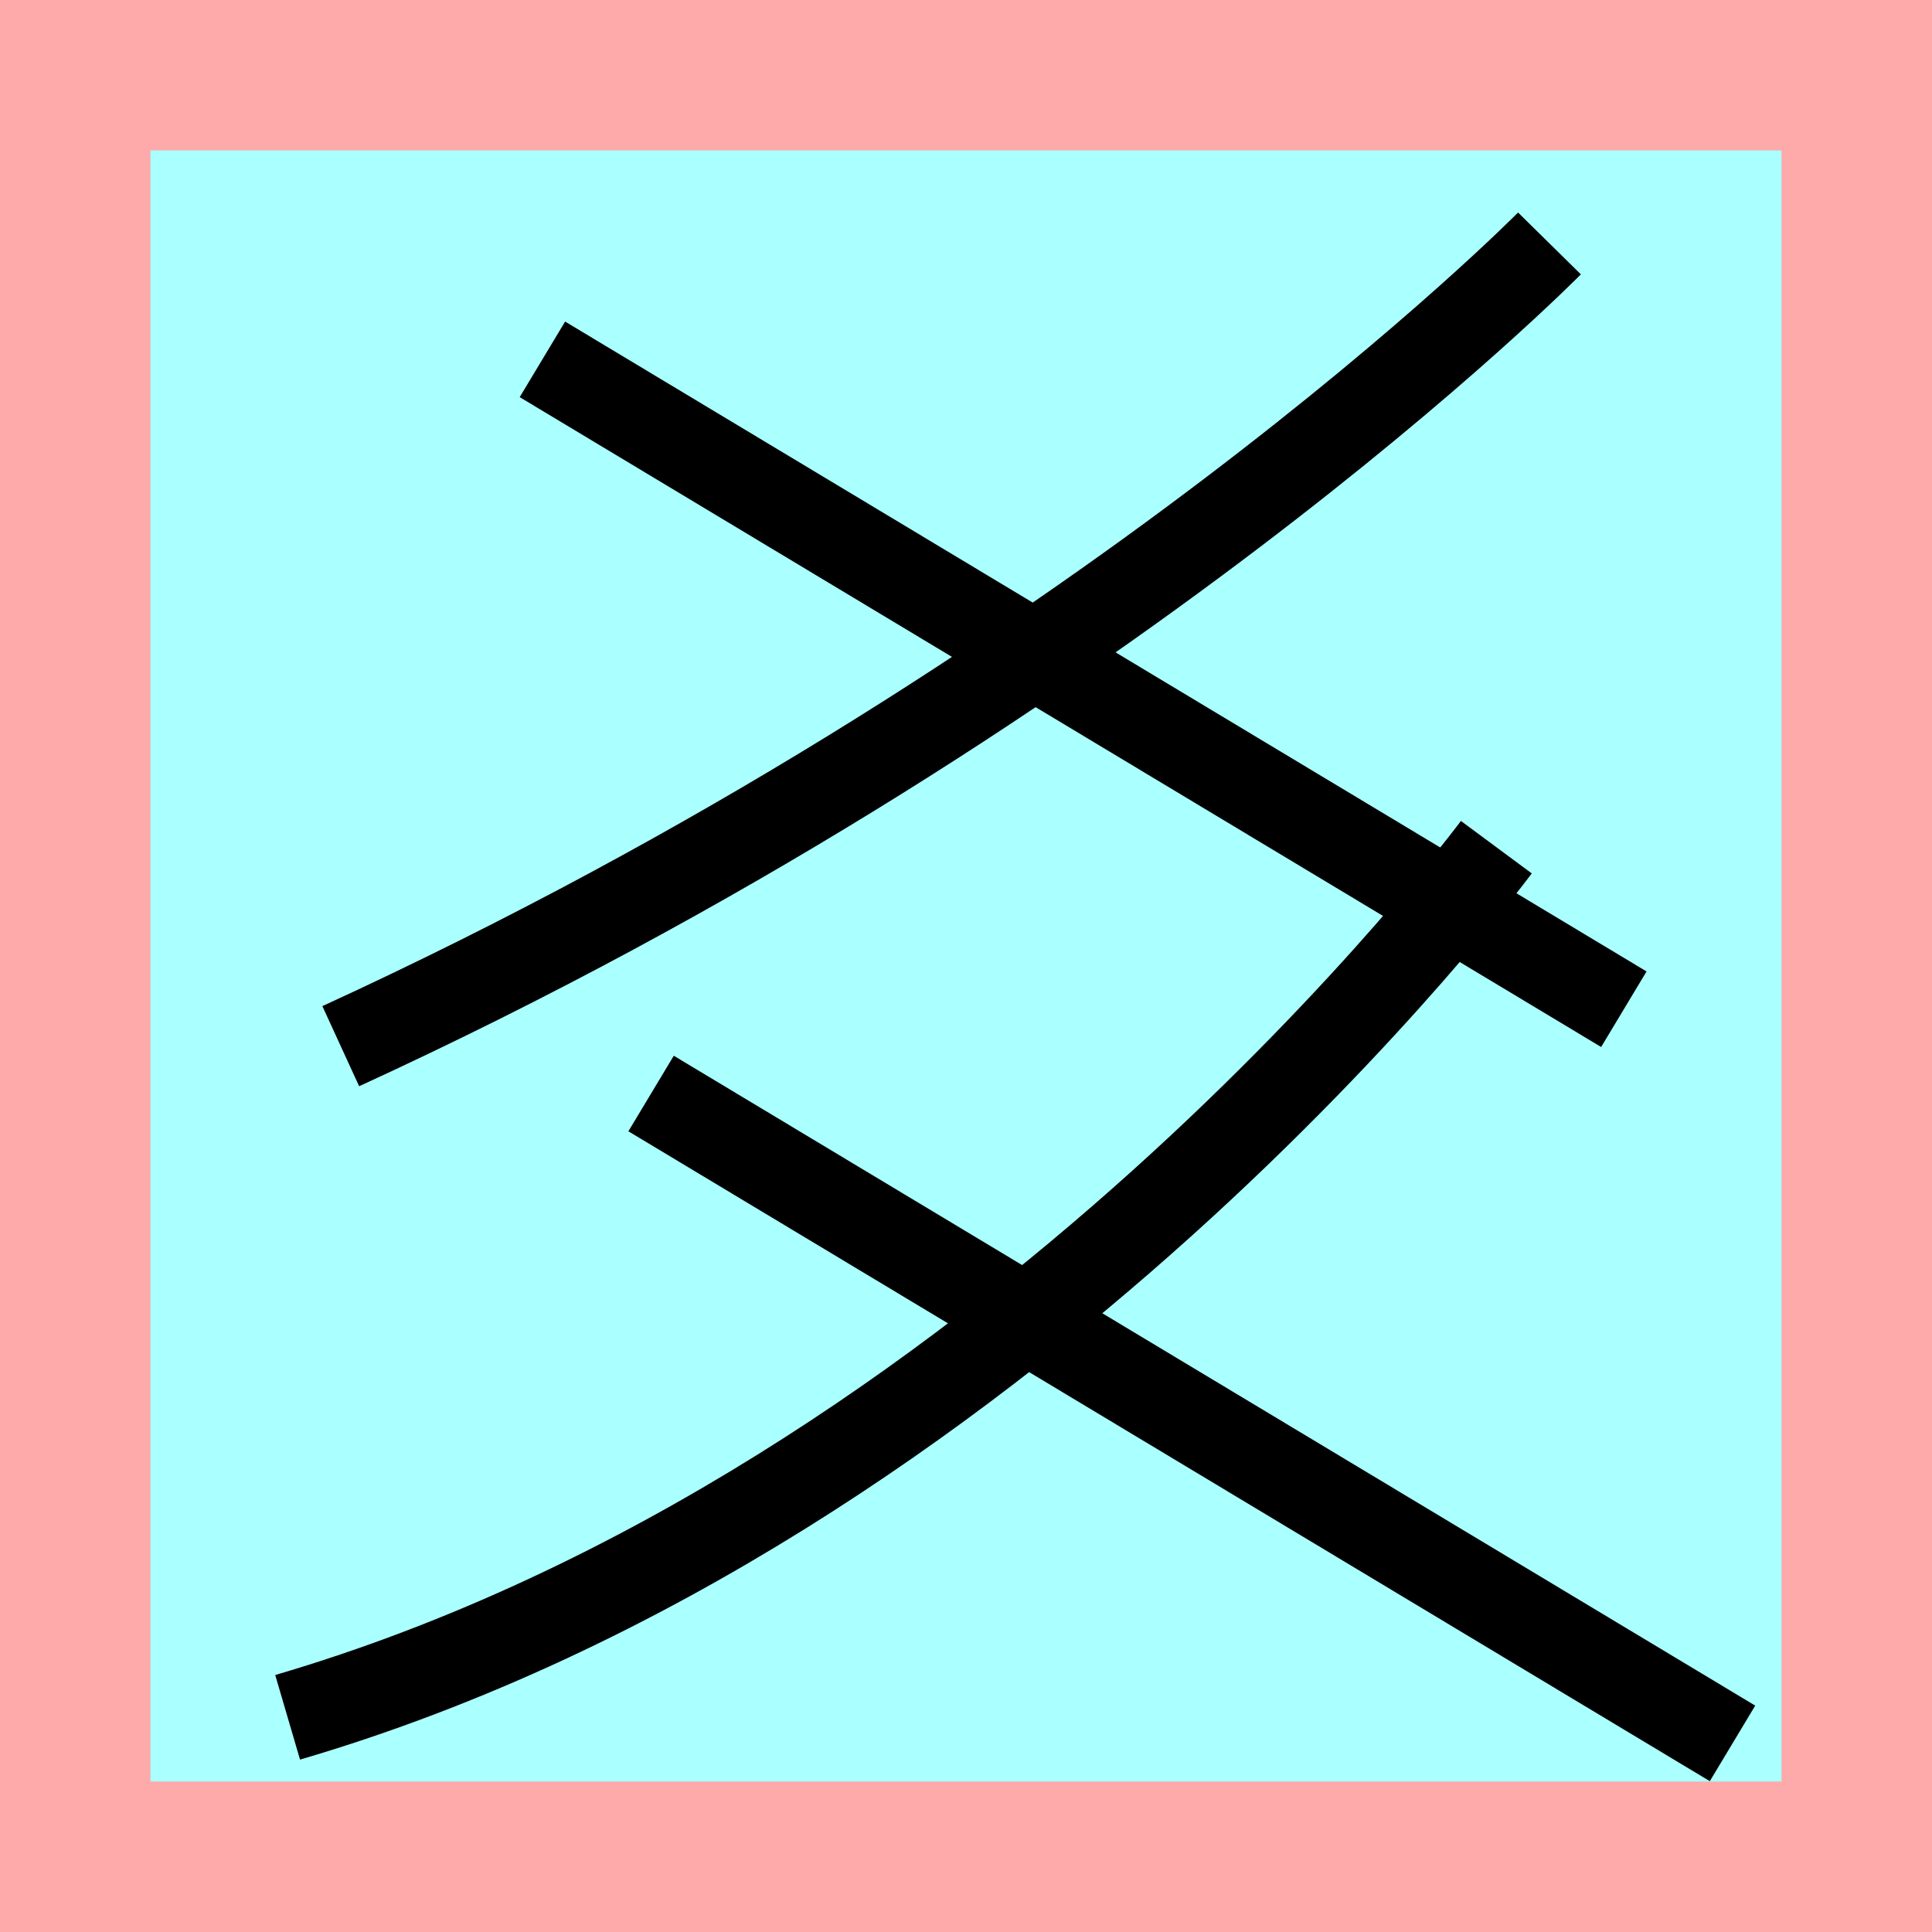 <?xml version="1.0" encoding="UTF-8"?>
<svg width="32mm" height="32mm" version="1.1" viewBox="-4 -4 8 8" xmlns="http://www.w3.org/2000/svg">
    <!-- From 値AC17 -->
    <path fill="#faa" d="m-4 -4 h8v8h-8" />
    <path fill="#aff" d="m-3.377 -3.377 h6.754 v6.754 h-6.754" />
    <g fill="none" stroke="#000" stroke-width=".365" >
        <path d="M2.416-2.992s-1.845 1.874-5.005 3.324" />
		<path d="M-1.754-2.512l4.478 2.691" />
		<path d="M2.196-0.492s-2.019 2.727-5.005 3.603" />
		<path d="M-1.304 0.528l4.478 2.691" />
    </g>
</svg>